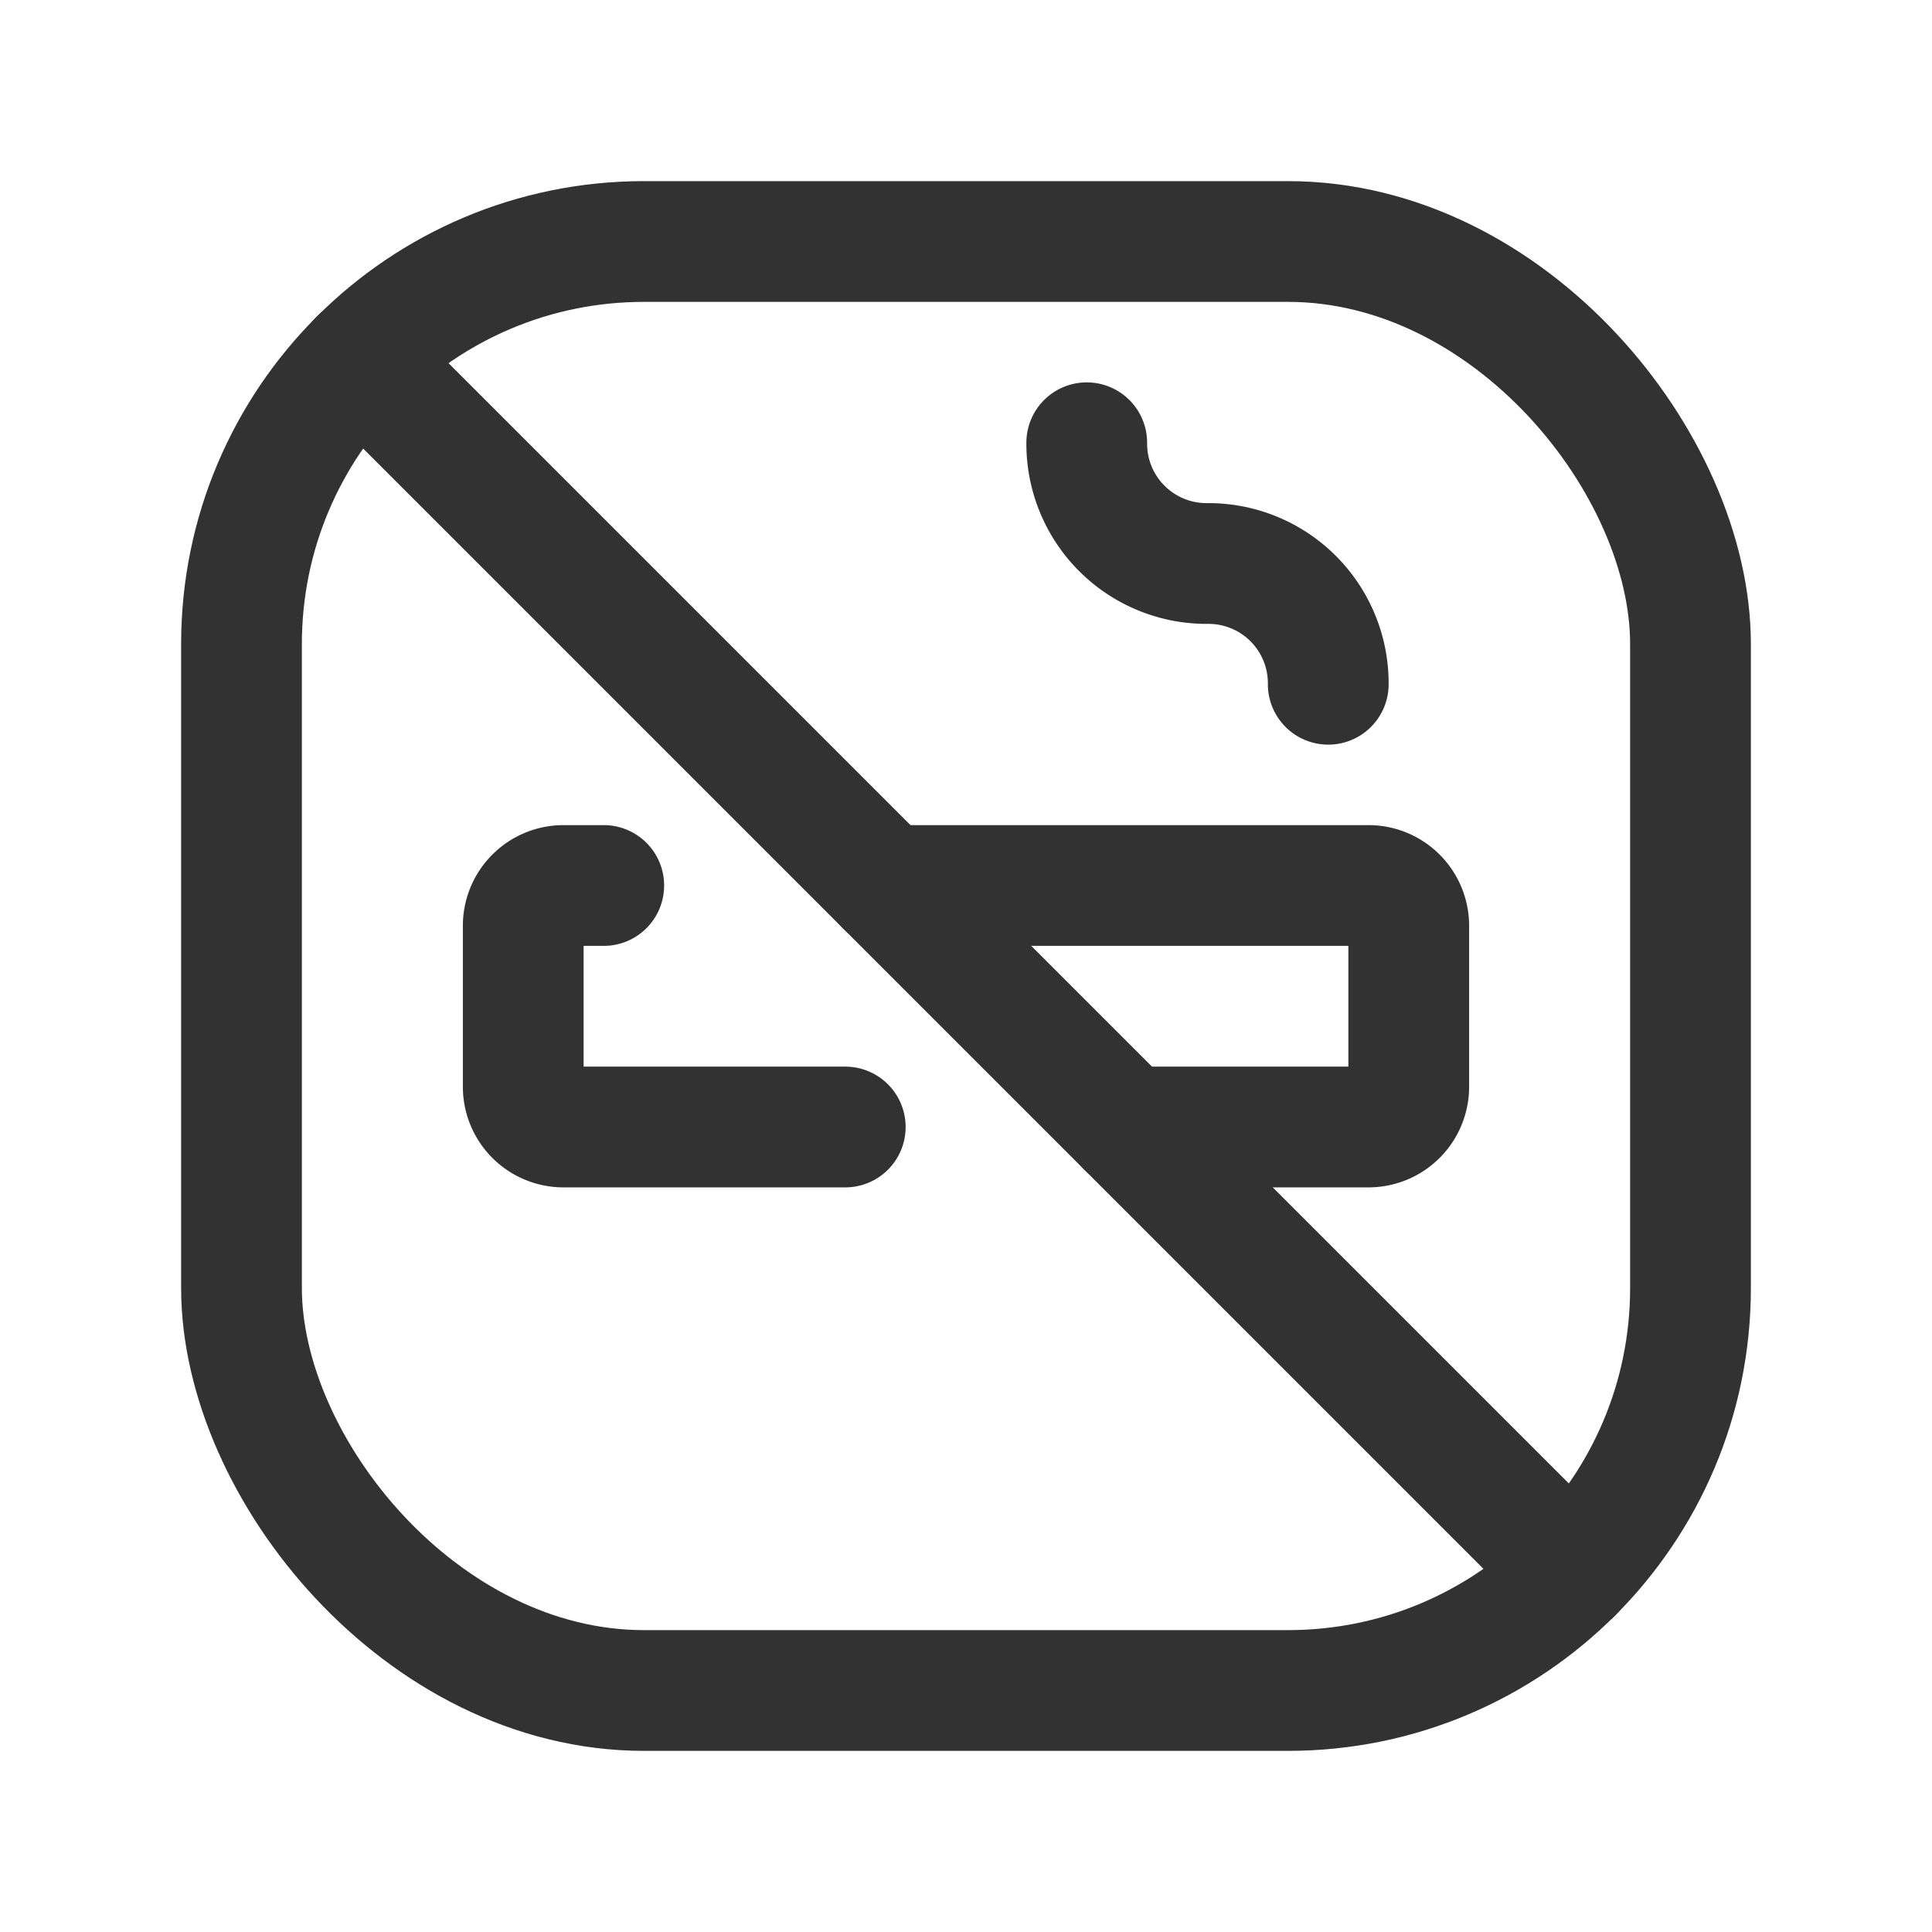 <svg id="Layer_3" data-name="Layer 3" xmlns="http://www.w3.org/2000/svg" viewBox="0 0 24 24"><path d="M0,0H24V24H0Z" fill="none"/><line x1="19.536" y1="19.536" x2="4.464" y2="4.464" fill="none" stroke="#323232" stroke-linecap="round" stroke-linejoin="round" stroke-width="1.5"/><path d="M11,11h6a.5.5,0,0,1,.5.5v2a.5.5,0,0,1-.5.5H14" fill="none" stroke="#323232" stroke-linecap="round" stroke-linejoin="round" stroke-width="1.5"/><rect x="3" y="3" width="18" height="18" rx="5" stroke-width="1.5" stroke="#323232" stroke-linecap="round" stroke-linejoin="round" fill="none"/><path d="M13.5,5.5v.025A1.488,1.488,0,0,0,15,7h0a1.488,1.488,0,0,1,1.5,1.475V8.5" fill="none" stroke="#323232" stroke-linecap="round" stroke-linejoin="round" stroke-width="1.5"/><path d="M10.5,14H7a.5.5,0,0,1-.5-.5v-2A.5.5,0,0,1,7,11h.5" fill="none" stroke="#323232" stroke-linecap="round" stroke-linejoin="round" stroke-width="1.5"/></svg>